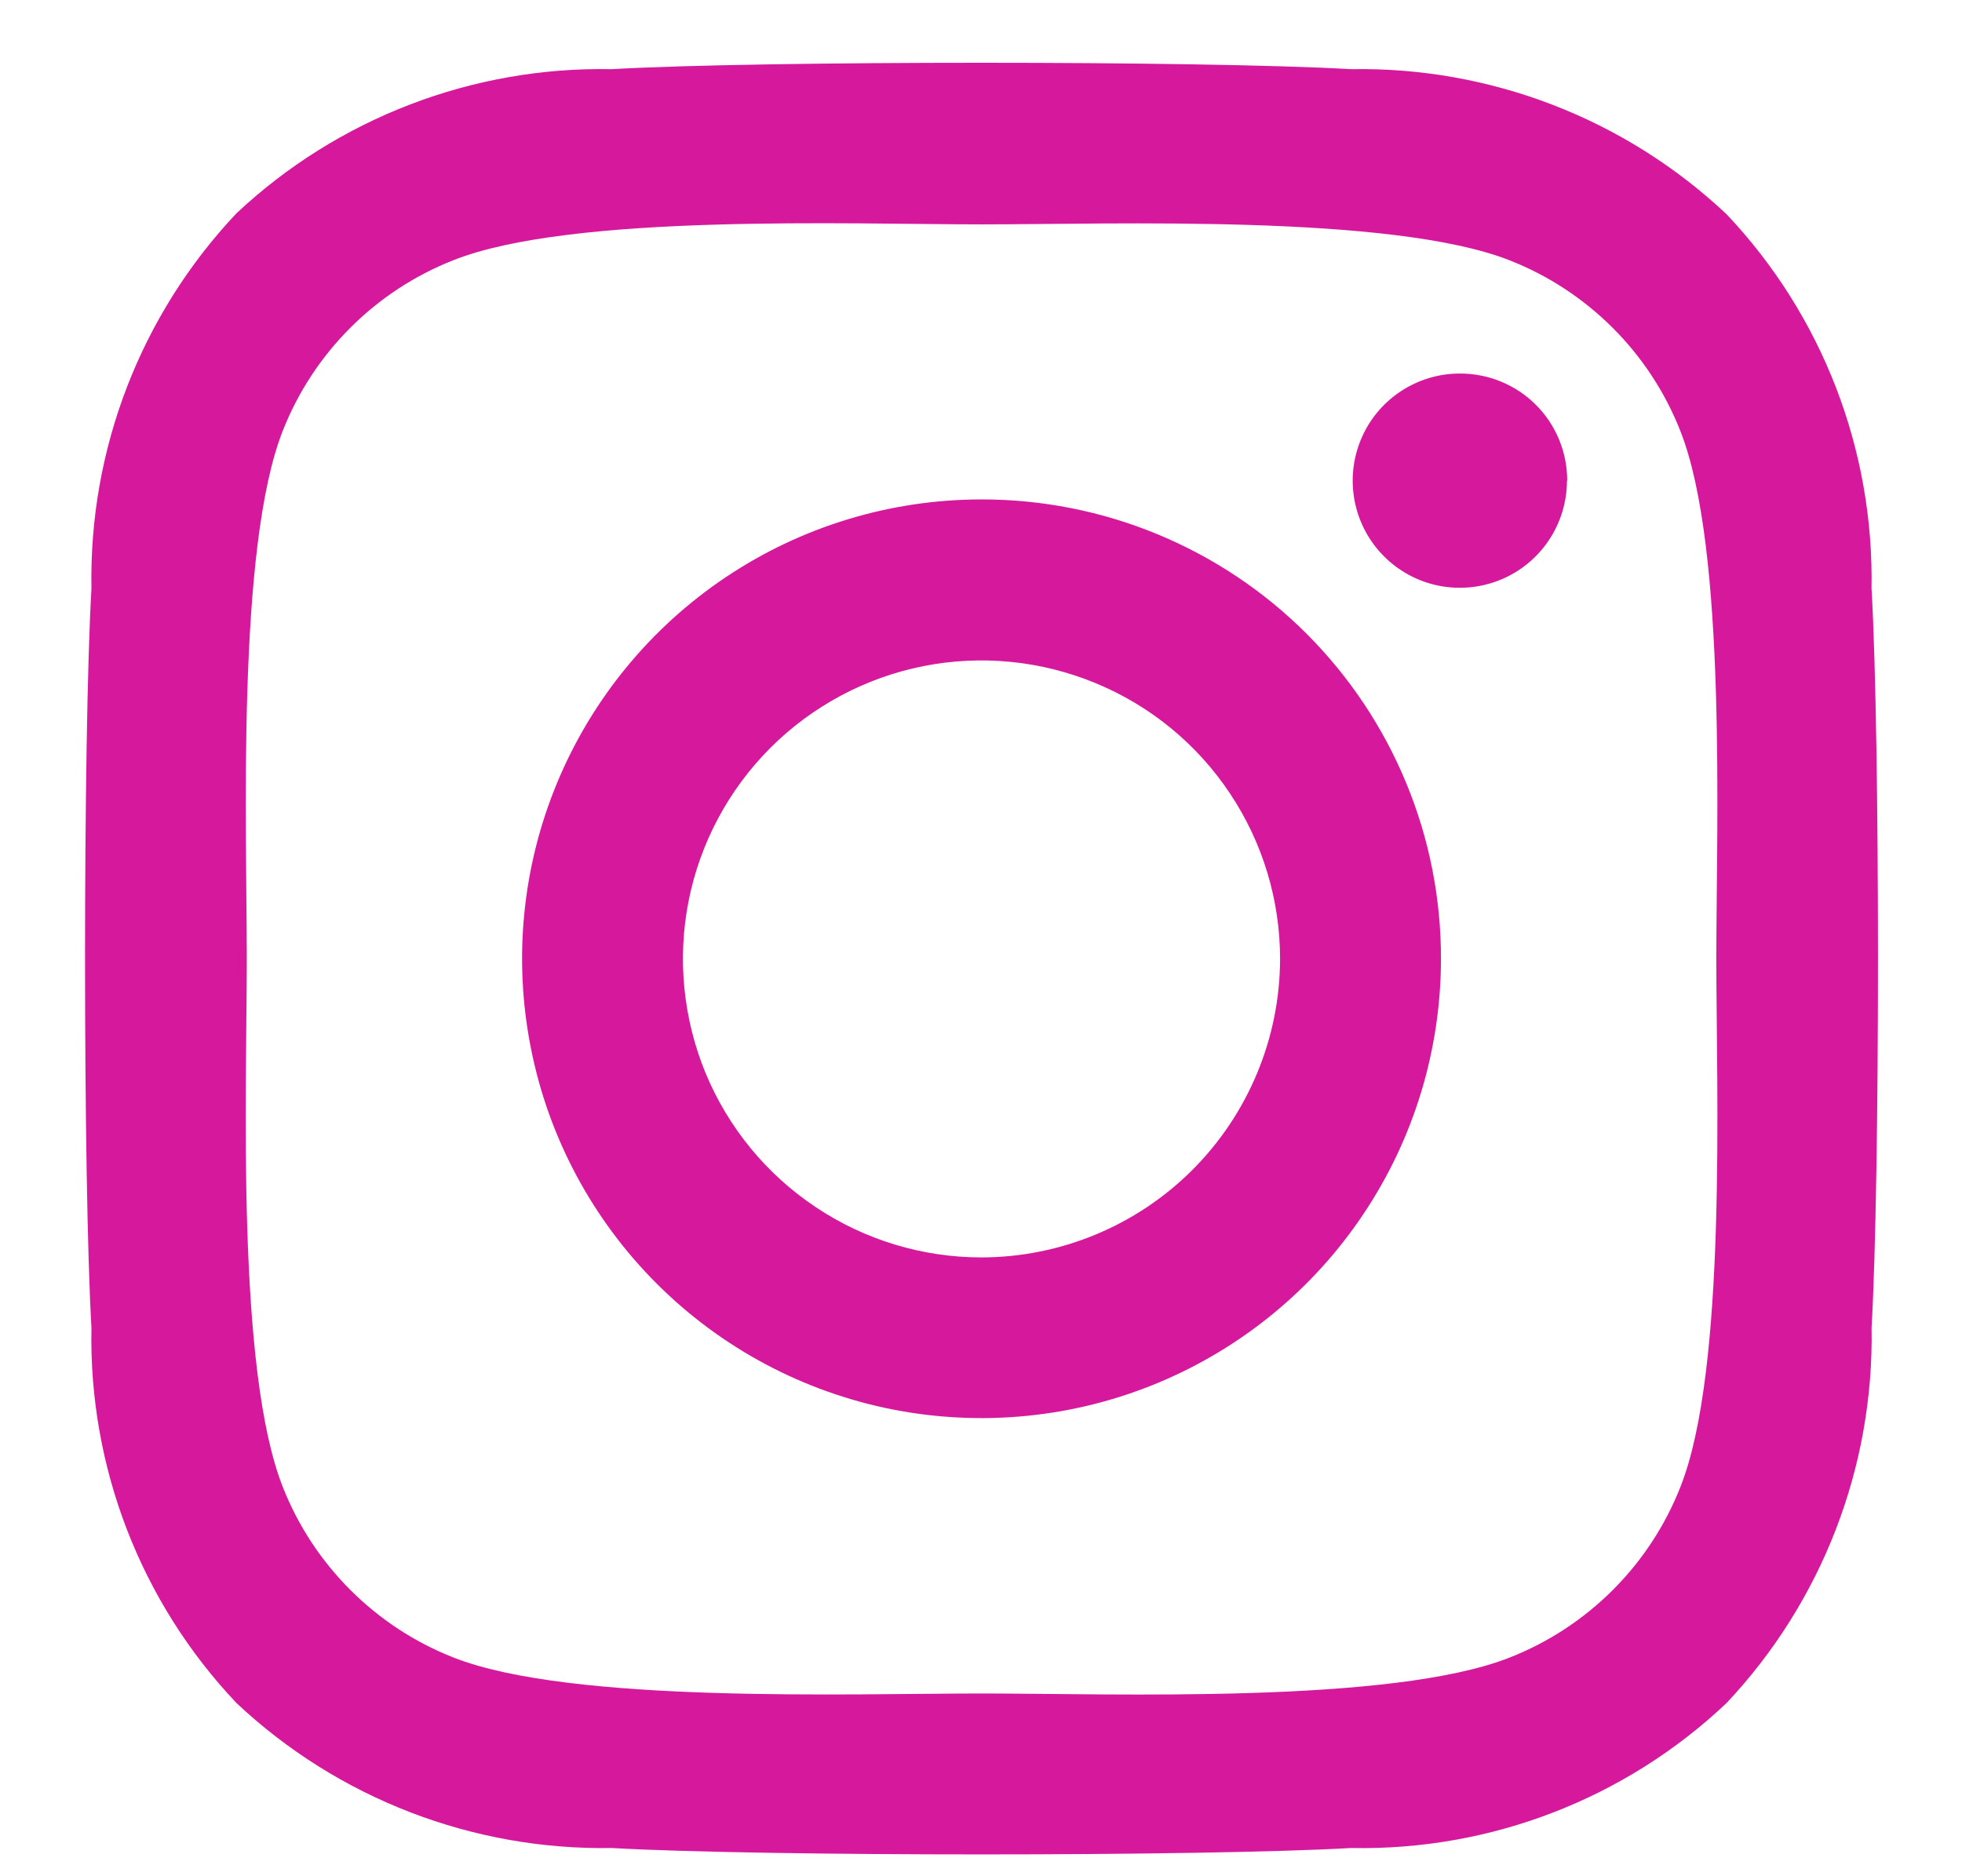 <svg width="23" height="22" viewBox="0 0 23 22" fill="none" xmlns="http://www.w3.org/2000/svg">
<path d="M11.506 5.856C10.441 5.856 9.399 6.172 8.514 6.764C7.628 7.356 6.938 8.197 6.53 9.181C6.122 10.165 6.016 11.248 6.224 12.293C6.431 13.338 6.944 14.297 7.698 15.051C8.451 15.804 9.411 16.317 10.455 16.525C11.5 16.732 12.583 16.626 13.567 16.218C14.551 15.81 15.393 15.12 15.984 14.234C16.576 13.349 16.892 12.307 16.892 11.242C16.893 10.534 16.755 9.834 16.484 9.18C16.214 8.526 15.817 7.932 15.317 7.431C14.817 6.931 14.222 6.534 13.568 6.264C12.915 5.994 12.214 5.855 11.506 5.856ZM11.506 14.744C10.814 14.744 10.137 14.539 9.562 14.154C8.986 13.77 8.537 13.223 8.272 12.584C8.008 11.944 7.938 11.24 8.073 10.561C8.208 9.882 8.542 9.259 9.031 8.769C9.521 8.28 10.144 7.946 10.823 7.811C11.502 7.676 12.206 7.746 12.845 8.011C13.485 8.275 14.032 8.724 14.416 9.3C14.801 9.875 15.006 10.552 15.006 11.244C15.004 12.172 14.634 13.061 13.979 13.717C13.323 14.373 12.434 14.742 11.506 14.744ZM18.369 5.636C18.369 5.885 18.295 6.128 18.157 6.334C18.019 6.541 17.823 6.702 17.593 6.797C17.363 6.892 17.111 6.916 16.867 6.868C16.623 6.819 16.399 6.699 16.224 6.523C16.048 6.347 15.929 6.123 15.881 5.879C15.833 5.635 15.858 5.383 15.954 5.153C16.049 4.924 16.21 4.728 16.418 4.59C16.624 4.453 16.867 4.379 17.116 4.38C17.281 4.38 17.445 4.412 17.597 4.475C17.75 4.538 17.888 4.63 18.005 4.747C18.122 4.864 18.214 5.002 18.277 5.155C18.34 5.308 18.372 5.471 18.372 5.636H18.369ZM21.939 6.911C21.972 5.278 21.362 3.697 20.239 2.511C19.05 1.392 17.471 0.782 15.839 0.811C14.105 0.711 8.906 0.711 7.171 0.811C5.54 0.779 3.962 1.385 2.772 2.501C1.651 3.689 1.041 5.268 1.072 6.901C0.972 8.635 0.972 13.834 1.072 15.569C1.039 17.202 1.649 18.783 2.772 19.969C3.961 21.087 5.54 21.697 7.172 21.669C8.906 21.769 14.105 21.769 15.84 21.669C17.473 21.702 19.054 21.092 20.24 19.969C21.359 18.78 21.969 17.201 21.94 15.569C22.04 13.835 22.04 8.641 21.94 6.906L21.939 6.911ZM19.699 17.435C19.521 17.888 19.251 18.299 18.907 18.643C18.563 18.987 18.152 19.257 17.699 19.435C16.316 19.983 13.035 19.857 11.507 19.857C9.979 19.857 6.693 19.979 5.315 19.435C4.862 19.257 4.451 18.987 4.107 18.643C3.763 18.299 3.493 17.888 3.315 17.435C2.767 16.052 2.893 12.771 2.893 11.243C2.893 9.715 2.771 6.429 3.315 5.051C3.493 4.598 3.763 4.187 4.107 3.843C4.451 3.499 4.862 3.229 5.315 3.051C6.7 2.501 9.981 2.631 11.506 2.631C13.031 2.631 16.32 2.509 17.698 3.053C18.151 3.231 18.562 3.501 18.906 3.845C19.25 4.189 19.52 4.6 19.698 5.053C20.246 6.436 20.12 9.717 20.12 11.245C20.12 12.773 20.247 16.057 19.699 17.435Z" fill="#D6199C"/>
</svg>
